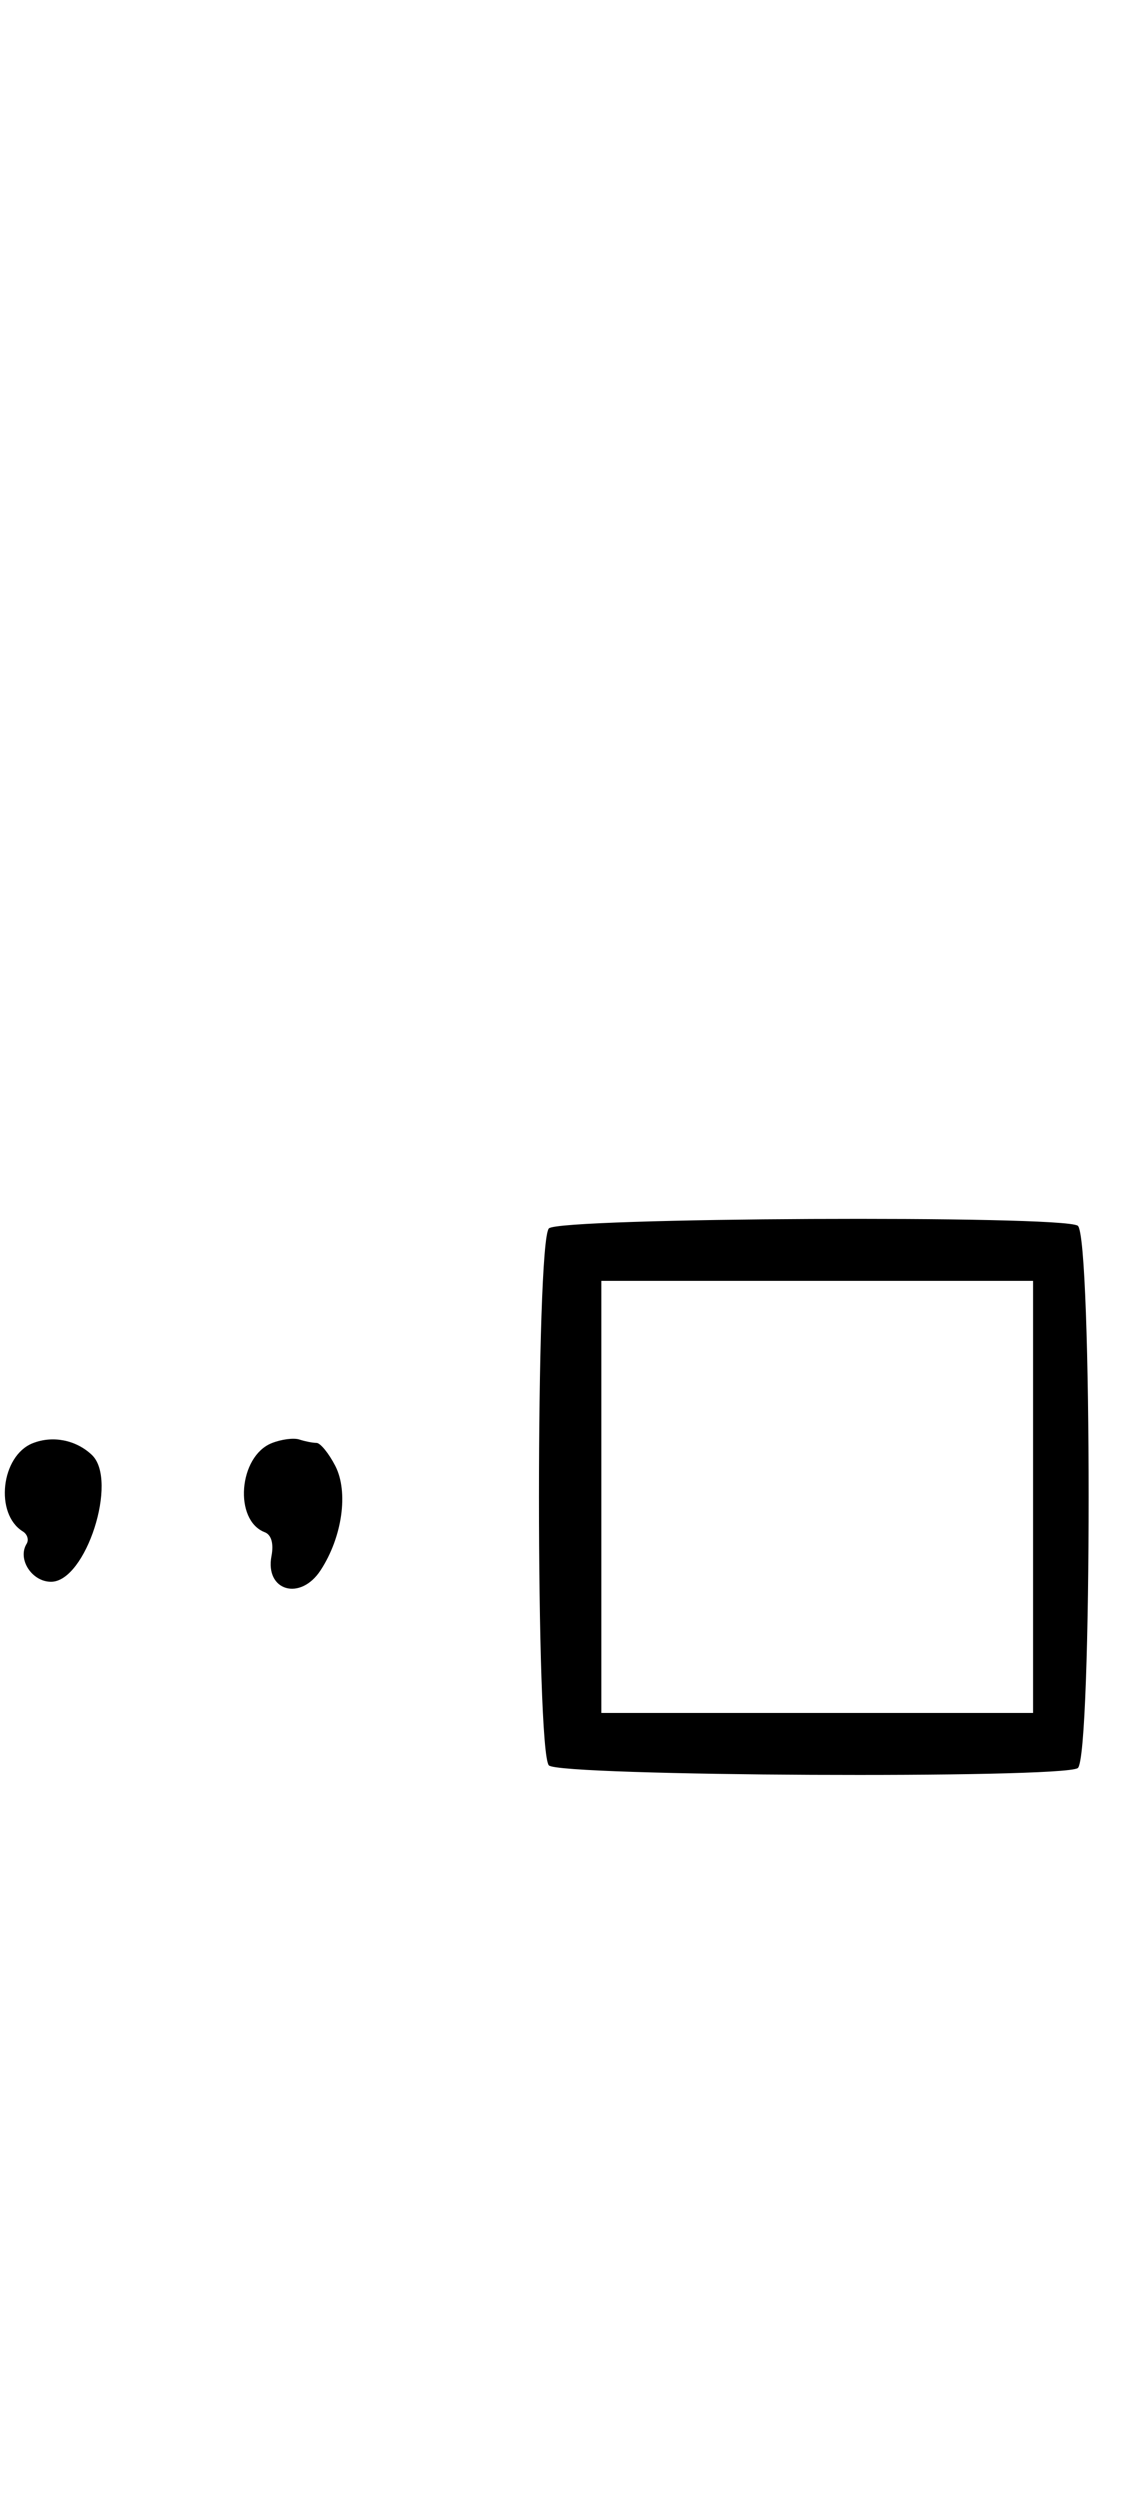 <svg xmlns="http://www.w3.org/2000/svg" width="148" height="324" viewBox="0 0 148 324" version="1.1">
	<path d="M 71.200 159.200 C 69.481 160.919, 69.481 227.081, 71.200 228.800 C 72.602 230.202, 137.610 230.534, 139.791 229.150 C 141.679 227.953, 141.679 160.047, 139.791 158.850 C 137.610 157.466, 72.602 157.798, 71.200 159.200 M 78 194 L 78 222 106 222 L 134 222 134 194 L 134 166 106 166 L 78 166 78 194 M 4.235 187.046 C 0.129 188.679, -0.714 196.204, 2.955 198.472 C 3.548 198.838, 3.771 199.561, 3.452 200.078 C 2.230 202.055, 4.128 205, 6.624 205 C 11.134 205, 15.371 191.839, 11.917 188.560 C 9.864 186.611, 6.832 186.013, 4.235 187.046 M 35.235 187.036 C 30.947 188.760, 30.303 197.028, 34.337 198.576 C 35.197 198.906, 35.522 200.047, 35.215 201.656 C 34.350 206.183, 38.951 207.531, 41.579 203.520 C 44.404 199.208, 45.230 193.345, 43.486 189.972 C 42.640 188.337, 41.547 187, 41.056 187 C 40.565 187, 39.564 186.803, 38.832 186.563 C 38.099 186.322, 36.481 186.535, 35.235 187.036 " stroke="none" fill="black" fill-rule="evenodd"/>
</svg>